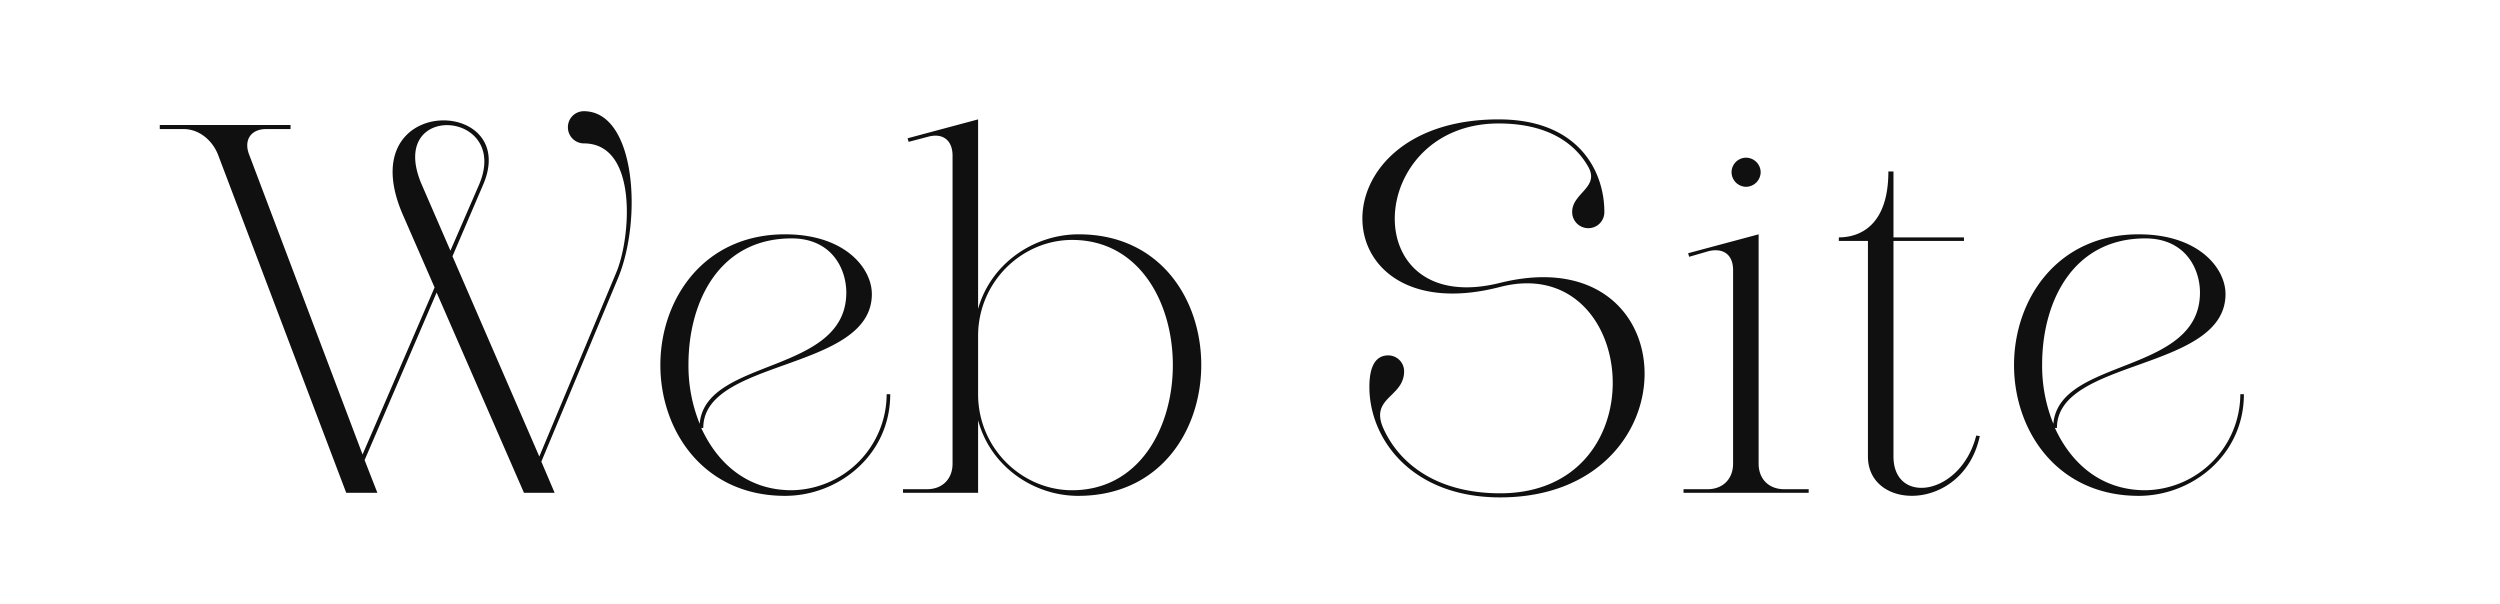 <svg xmlns="http://www.w3.org/2000/svg" xmlns:xlink="http://www.w3.org/1999/xlink" width="832" height="201" viewBox="0 0 832 201"><defs><clipPath id="a"><rect width="832" height="201" transform="translate(261 1350)" fill="#fff"/></clipPath></defs><g transform="translate(-261 -1350)" clip-path="url(#a)"><path d="M29.92-112.54c-1.87-4.76.51-8.5,5.61-8.5h8.16v-1.36H.17v1.36H8.16c5.1,0,9.52,3.74,11.39,8.5L62.22,0H72.59L68.34-10.88,92.31-66.64,121.38,0h10.2l-4.42-10.37,25.5-61.03c8.16-19.55,5.95-55.59-11.39-55.59a5.3,5.3,0,0,0-5.27,5.27,5.335,5.335,0,0,0,5.27,5.44c18.19,0,15.64,31.45,10.88,42.84L126.48-12.07,97.58-78.71l10.2-23.8c12.75-29.58-44.37-30.6-26.69,10.03L91.63-68.34,67.66-12.75Zm76.5,10.03L96.9-80.58l-9.52-21.93C75.31-130.39,117.13-127.5,106.42-102.51ZM208.25-86.02c-27.2,0-41.48,21.76-41.48,43.52S181.05,1.02,208.25,1.02c17.85,0,35.02-13.6,35.02-33.83h-1.19A32.072,32.072,0,0,1,210.46-.85c-14.62,0-24.65-8.84-30.09-20.74h.68c0-23.12,56.1-18.87,56.1-44.54C237.15-74.8,228.14-86.02,208.25-86.02ZM179.86-22.95a51.511,51.511,0,0,1-3.74-19.72c0-20.91,10.2-41.99,34.34-41.99,13.26,0,18.19,10.03,18.19,18.02C228.65-39.27,181.73-45.05,179.86-22.95ZM306-86.02c-14.96,0-29.24,9.69-33.49,24.82v-63.07l-23.46,6.29.34,1.19,6.46-1.7c4.93-1.36,8.16,1.19,8.16,6.29V-9.69c0,5.1-3.4,8.5-8.5,8.5h-7.99V0h24.99V-24.14c4.08,15.3,18.36,25.16,33.32,25.16C360.4,1.02,360.4-86.02,306-86.02ZM303.79-.85c-16.66,0-31.28-13.94-31.28-31.96V-52.19c0-18.02,14.62-31.96,31.28-31.96C348.5-84.15,348.5-.85,303.79-.85ZM445.74-124.27c-62.05,0-58.99,71.23.51,55.76,46.24-11.9,53.55,68.68,0,68.68-21.08,0-33.66-9.86-38.93-21.76-4.42-10.2,6.97-10.2,6.97-18.87a5.3,5.3,0,0,0-5.27-5.27c-5.61,0-6.29,6.46-6.29,10.54,0,17.17,13.94,36.72,43.52,36.72,64.94,0,63.24-87.04,0-71.4-48.28,12.07-45.05-53.04-.51-53.04,15.98,0,25.16,6.29,29.75,14.28,4.08,6.97-5.27,8.84-5.27,15.13a5.37,5.37,0,0,0,5.44,5.44,5.335,5.335,0,0,0,5.27-5.44C480.93-106.93,472.43-124.27,445.74-124.27Zm87.21,17.51a4.9,4.9,0,0,0-4.93-4.76,4.865,4.865,0,0,0-4.76,4.76,4.9,4.9,0,0,0,4.76,4.93A4.934,4.934,0,0,0,532.95-106.76ZM523.77-9.69c0,5.1-3.4,8.5-8.5,8.5h-7.99V0h41.65V-1.19h-8.16c-5.1,0-8.5-3.4-8.5-8.5V-86.02l-23.46,6.29.34,1.19,6.46-1.87c4.93-1.19,8.16,1.19,8.16,6.29Zm44.88-60.35v57.97c0,18.36,31.79,18.53,37.23-6.8l-1.19-.17c-5.1,20.06-27.54,23.29-27.54,6.97V-83.81h23.46V-85H577.15v-21.93h-1.7c0,18.19-9.69,21.93-16.49,21.93v1.19h9.69Zm90.1-15.98c-27.2,0-41.48,21.76-41.48,43.52S631.55,1.02,658.75,1.02c17.85,0,35.02-13.6,35.02-33.83h-1.19A32.072,32.072,0,0,1,660.96-.85c-14.62,0-24.65-8.84-30.09-20.74h.68c0-23.12,56.1-18.87,56.1-44.54C687.65-74.8,678.64-86.02,658.75-86.02ZM630.36-22.95a51.512,51.512,0,0,1-3.74-19.72c0-20.91,10.2-41.99,34.34-41.99,13.26,0,18.19,10.03,18.19,18.02C679.15-39.27,632.23-45.05,630.36-22.95Z" transform="translate(314 1514)" fill="#101010"/></g></svg>